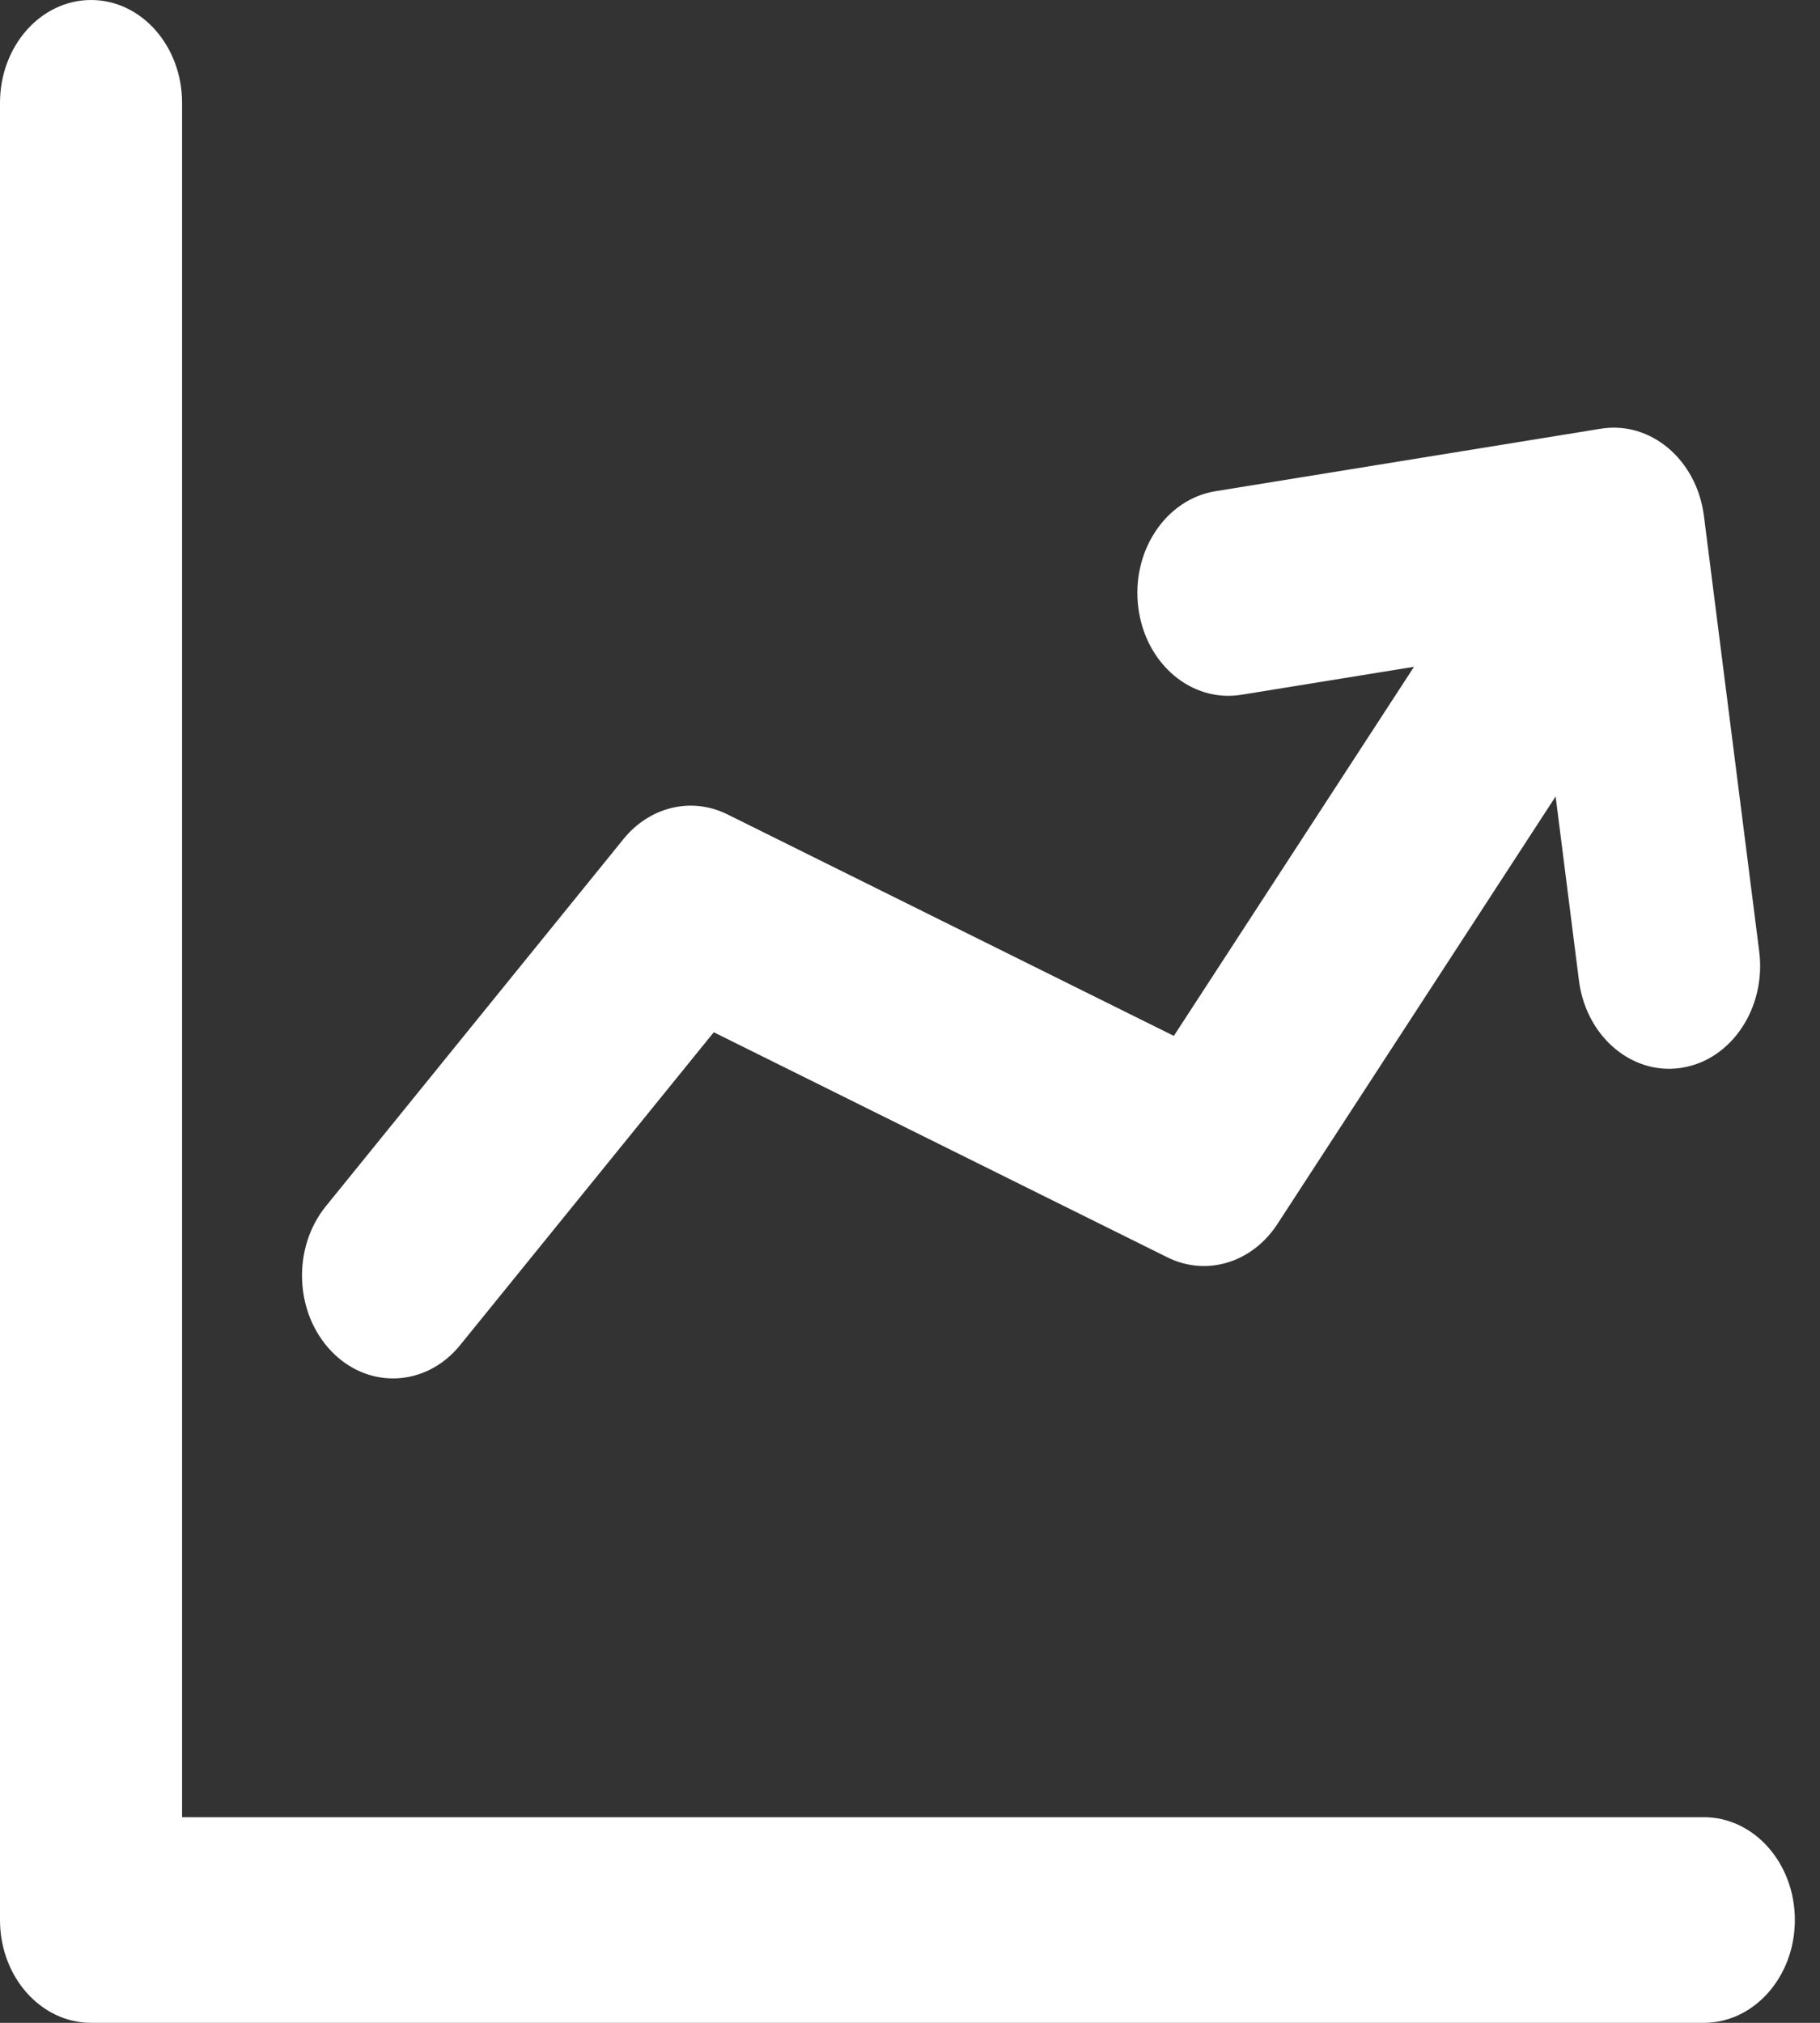 <svg width="27" height="30" viewBox="0 0 27 30" fill="none" xmlns="http://www.w3.org/2000/svg">
<rect x="0" y="0" width="27" height="30" fill="#333333" stroke="none"/>
<path d="M25.276 26.95H2.701V1.525C2.701 0.683 2.097 0 1.351 0C0.605 0 0 0.683 0 1.525V28.475C0 29.317 0.605 30 1.351 30H25.276C26.022 30 26.627 29.317 26.627 28.475C26.627 27.632 26.022 26.95 25.276 26.95Z" fill="white"/>
<path d="M5.831 20.443C6.196 20.443 6.561 20.277 6.827 19.948L10.589 15.309L17.318 18.647C17.897 18.934 18.575 18.729 18.95 18.154L23.078 11.812L23.424 14.542C23.521 15.302 24.099 15.851 24.76 15.851C24.823 15.851 24.888 15.846 24.953 15.835C25.691 15.716 26.204 14.943 26.098 14.109L25.278 7.652C25.172 6.818 24.488 6.239 23.749 6.358L18.032 7.285C17.293 7.404 16.78 8.177 16.887 9.011C16.992 9.845 17.677 10.424 18.415 10.304L20.977 9.889L17.414 15.363L10.79 12.077C10.26 11.815 9.641 11.962 9.25 12.443L4.835 17.888C4.331 18.509 4.369 19.474 4.919 20.043C5.178 20.311 5.505 20.443 5.831 20.443Z" fill="white"/>
</svg>

